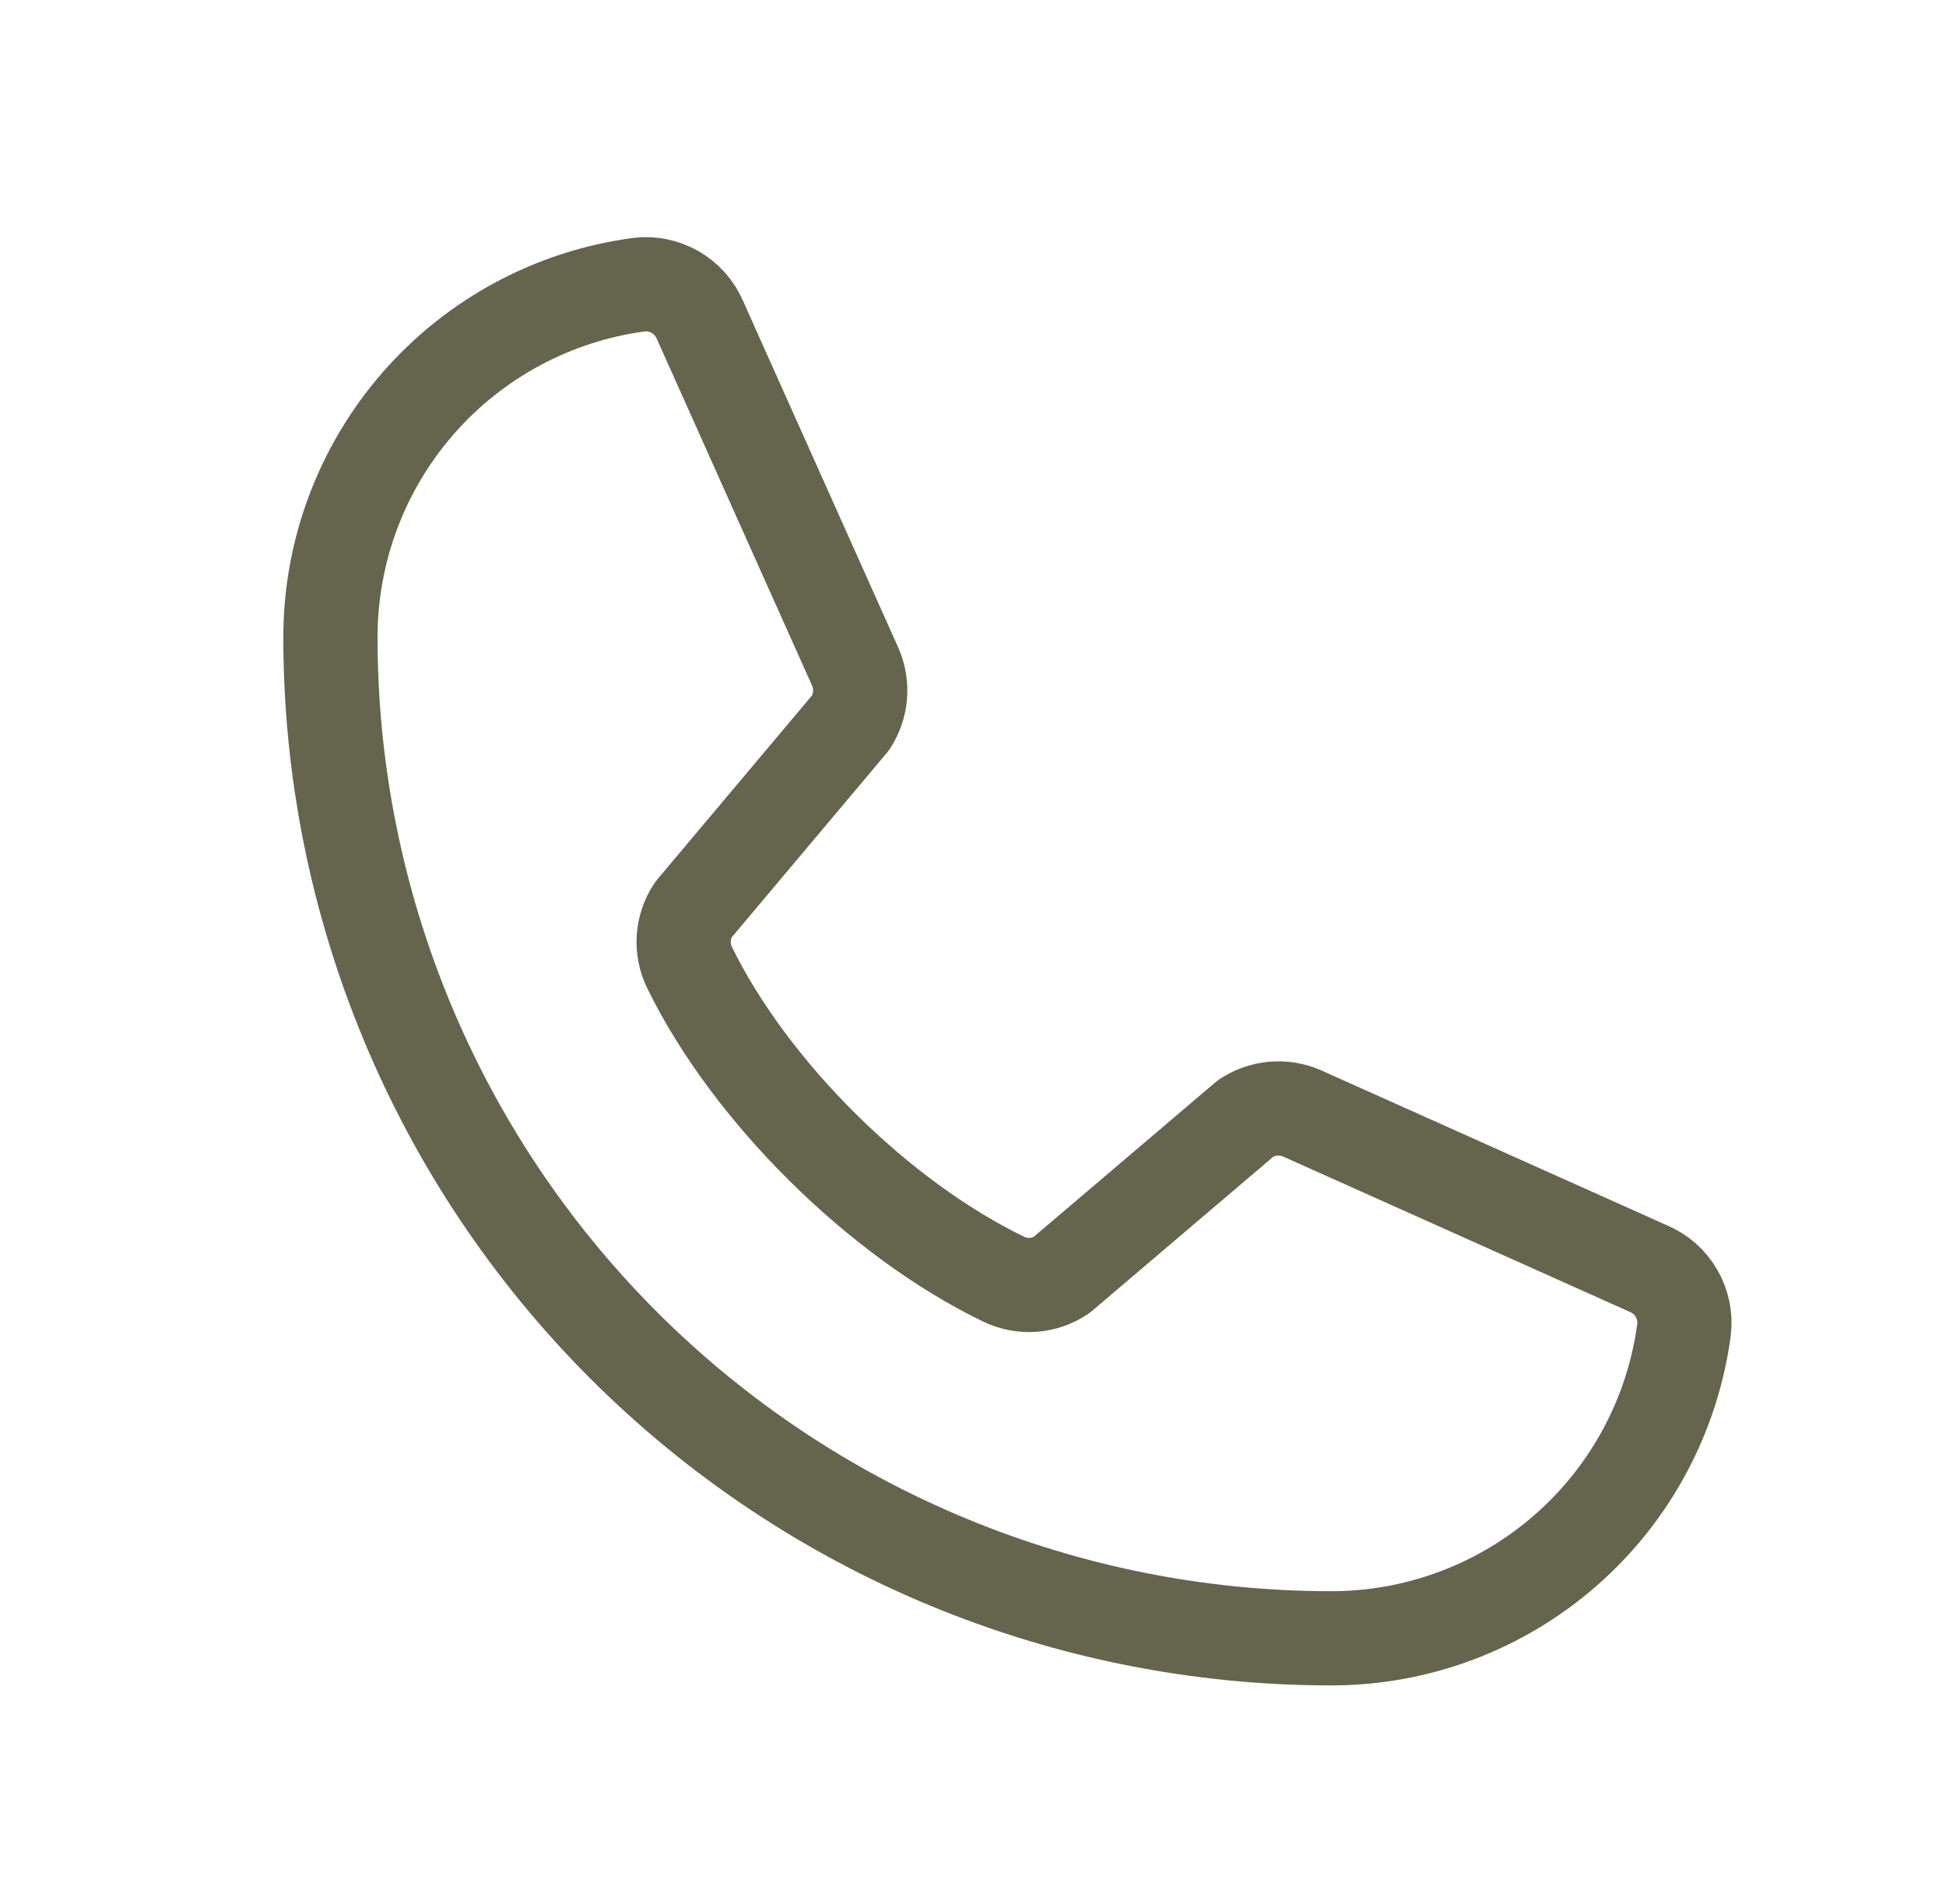 <svg width="46" height="45" viewBox="0 0 46 45" fill="none" xmlns="http://www.w3.org/2000/svg">
<g clip-path="url(#clip0_6_223)">
<path d="M29.448 26.434C29.641 26.306 29.863 26.228 30.093 26.207C30.324 26.186 30.556 26.223 30.769 26.314L38.972 29.99C39.249 30.108 39.48 30.312 39.63 30.573C39.781 30.833 39.843 31.135 39.807 31.434C39.537 33.453 38.542 35.306 37.008 36.647C35.474 37.989 33.506 38.727 31.468 38.726C25.194 38.726 19.176 36.233 14.74 31.797C10.303 27.36 7.811 21.343 7.811 15.068C7.809 13.03 8.548 11.062 9.889 9.528C11.23 7.994 13.083 6.999 15.103 6.729C15.401 6.693 15.703 6.756 15.963 6.906C16.224 7.057 16.428 7.287 16.546 7.564L20.222 15.774C20.312 15.985 20.349 16.215 20.329 16.444C20.309 16.672 20.233 16.892 20.107 17.084L16.39 21.504C16.258 21.703 16.18 21.933 16.163 22.171C16.147 22.409 16.193 22.648 16.296 22.863C17.735 25.808 20.779 28.816 23.732 30.24C23.949 30.343 24.188 30.388 24.427 30.37C24.666 30.352 24.896 30.272 25.094 30.138L29.448 26.434Z" stroke="#65644D" stroke-width="2.227" stroke-linecap="round" stroke-linejoin="round"/>
</g>
<defs>
<clipPath id="clip0_6_223">
<rect width="44.532" height="44.532" fill="white" transform="translate(0.852 0.04)"/>
</clipPath>
</defs>
</svg>
